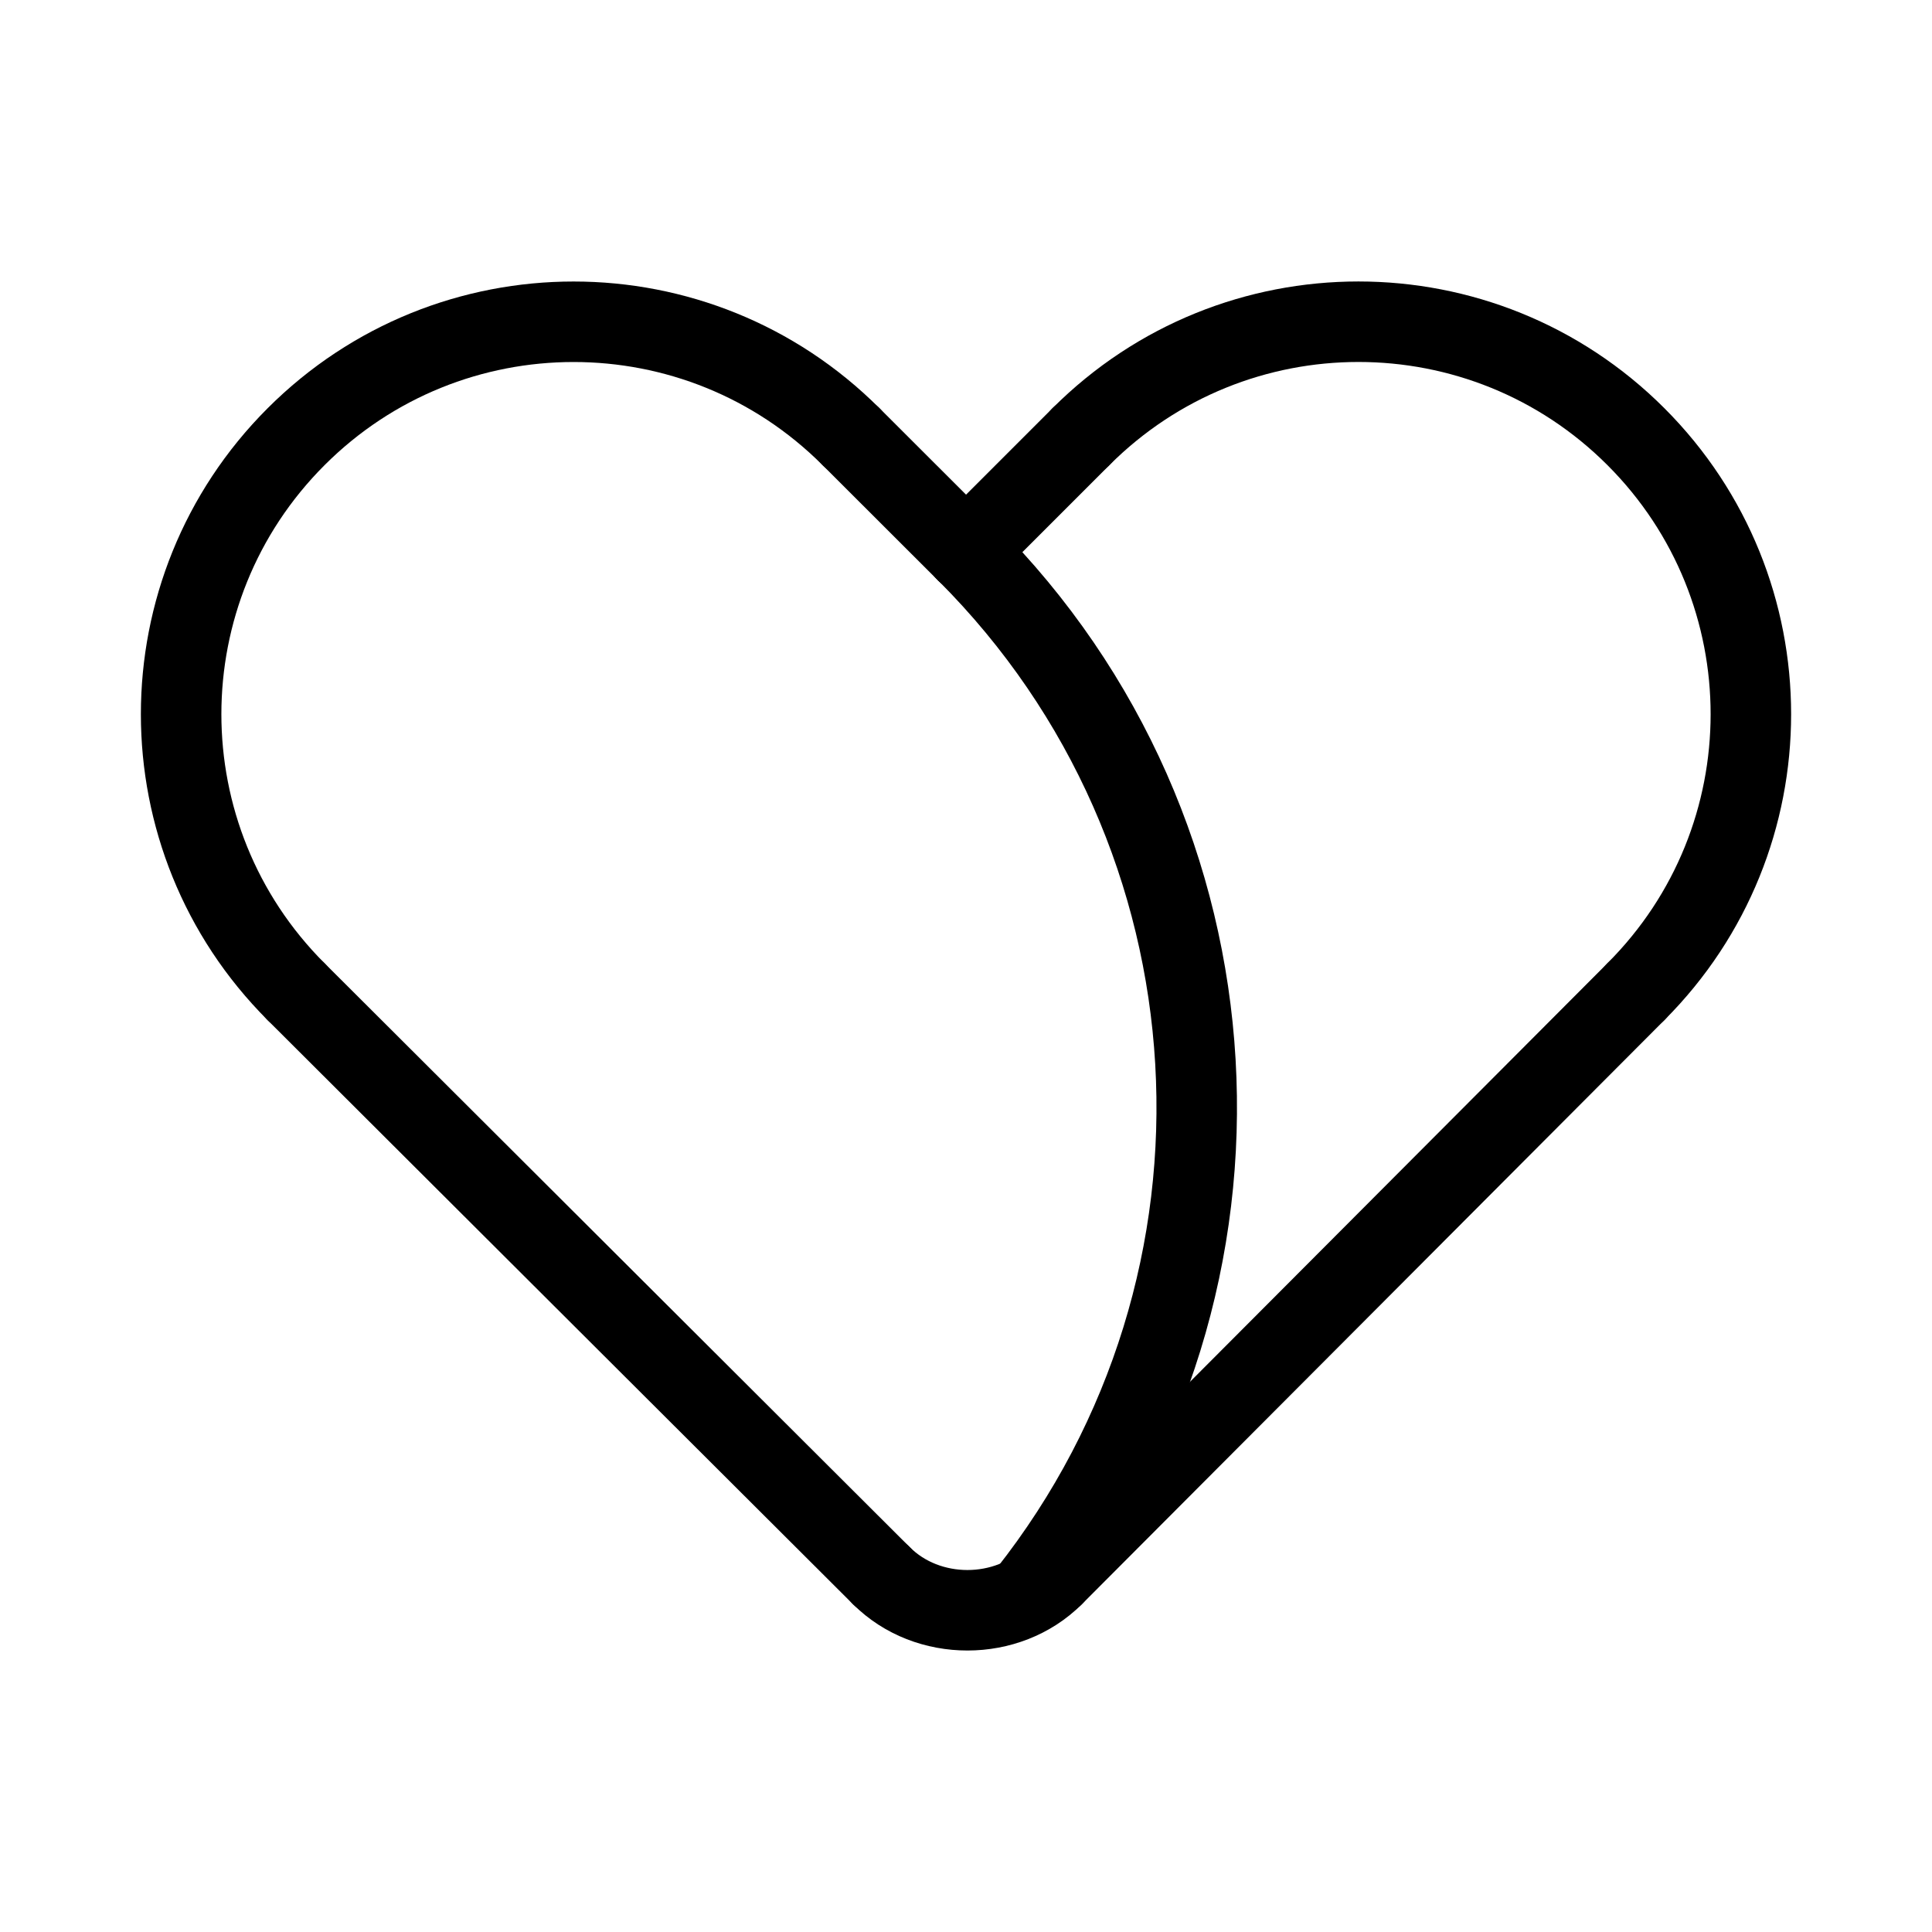 <?xml version="1.0" encoding="UTF-8"?><svg id="b" xmlns="http://www.w3.org/2000/svg" viewBox="0 0 48 48"><defs><style>.c{stroke-width:2px;fill:none;stroke:#000;stroke-linecap:round;stroke-linejoin:round;}</style></defs><path class="c" d="m7.356,24.638c-3.808-3.808-3.808-9.981,0-13.788,3.808-3.808,9.981-3.808,13.788,0"/><path class="c" d="m26.856,10.849c3.808-3.808,9.981-3.808,13.788,0,3.808,3.808,3.808,9.981,0,13.788"/><path class="c" d="m7.356,24.638l14.544,14.512"/><path class="c" d="m40.644,24.638l-14.473,14.512"/><path class="c" d="m21.144,10.849l2.857,2.854"/><path class="c" d="m26.856,10.849l-2.854,2.854"/><path class="c" d="m24.021,13.721c6.995,6.995,7.644,18.119,1.51,25.88"/><path class="c" d="m21.9,39.149c1.145,1.145,3.13,1.142,4.272,0"/></svg>